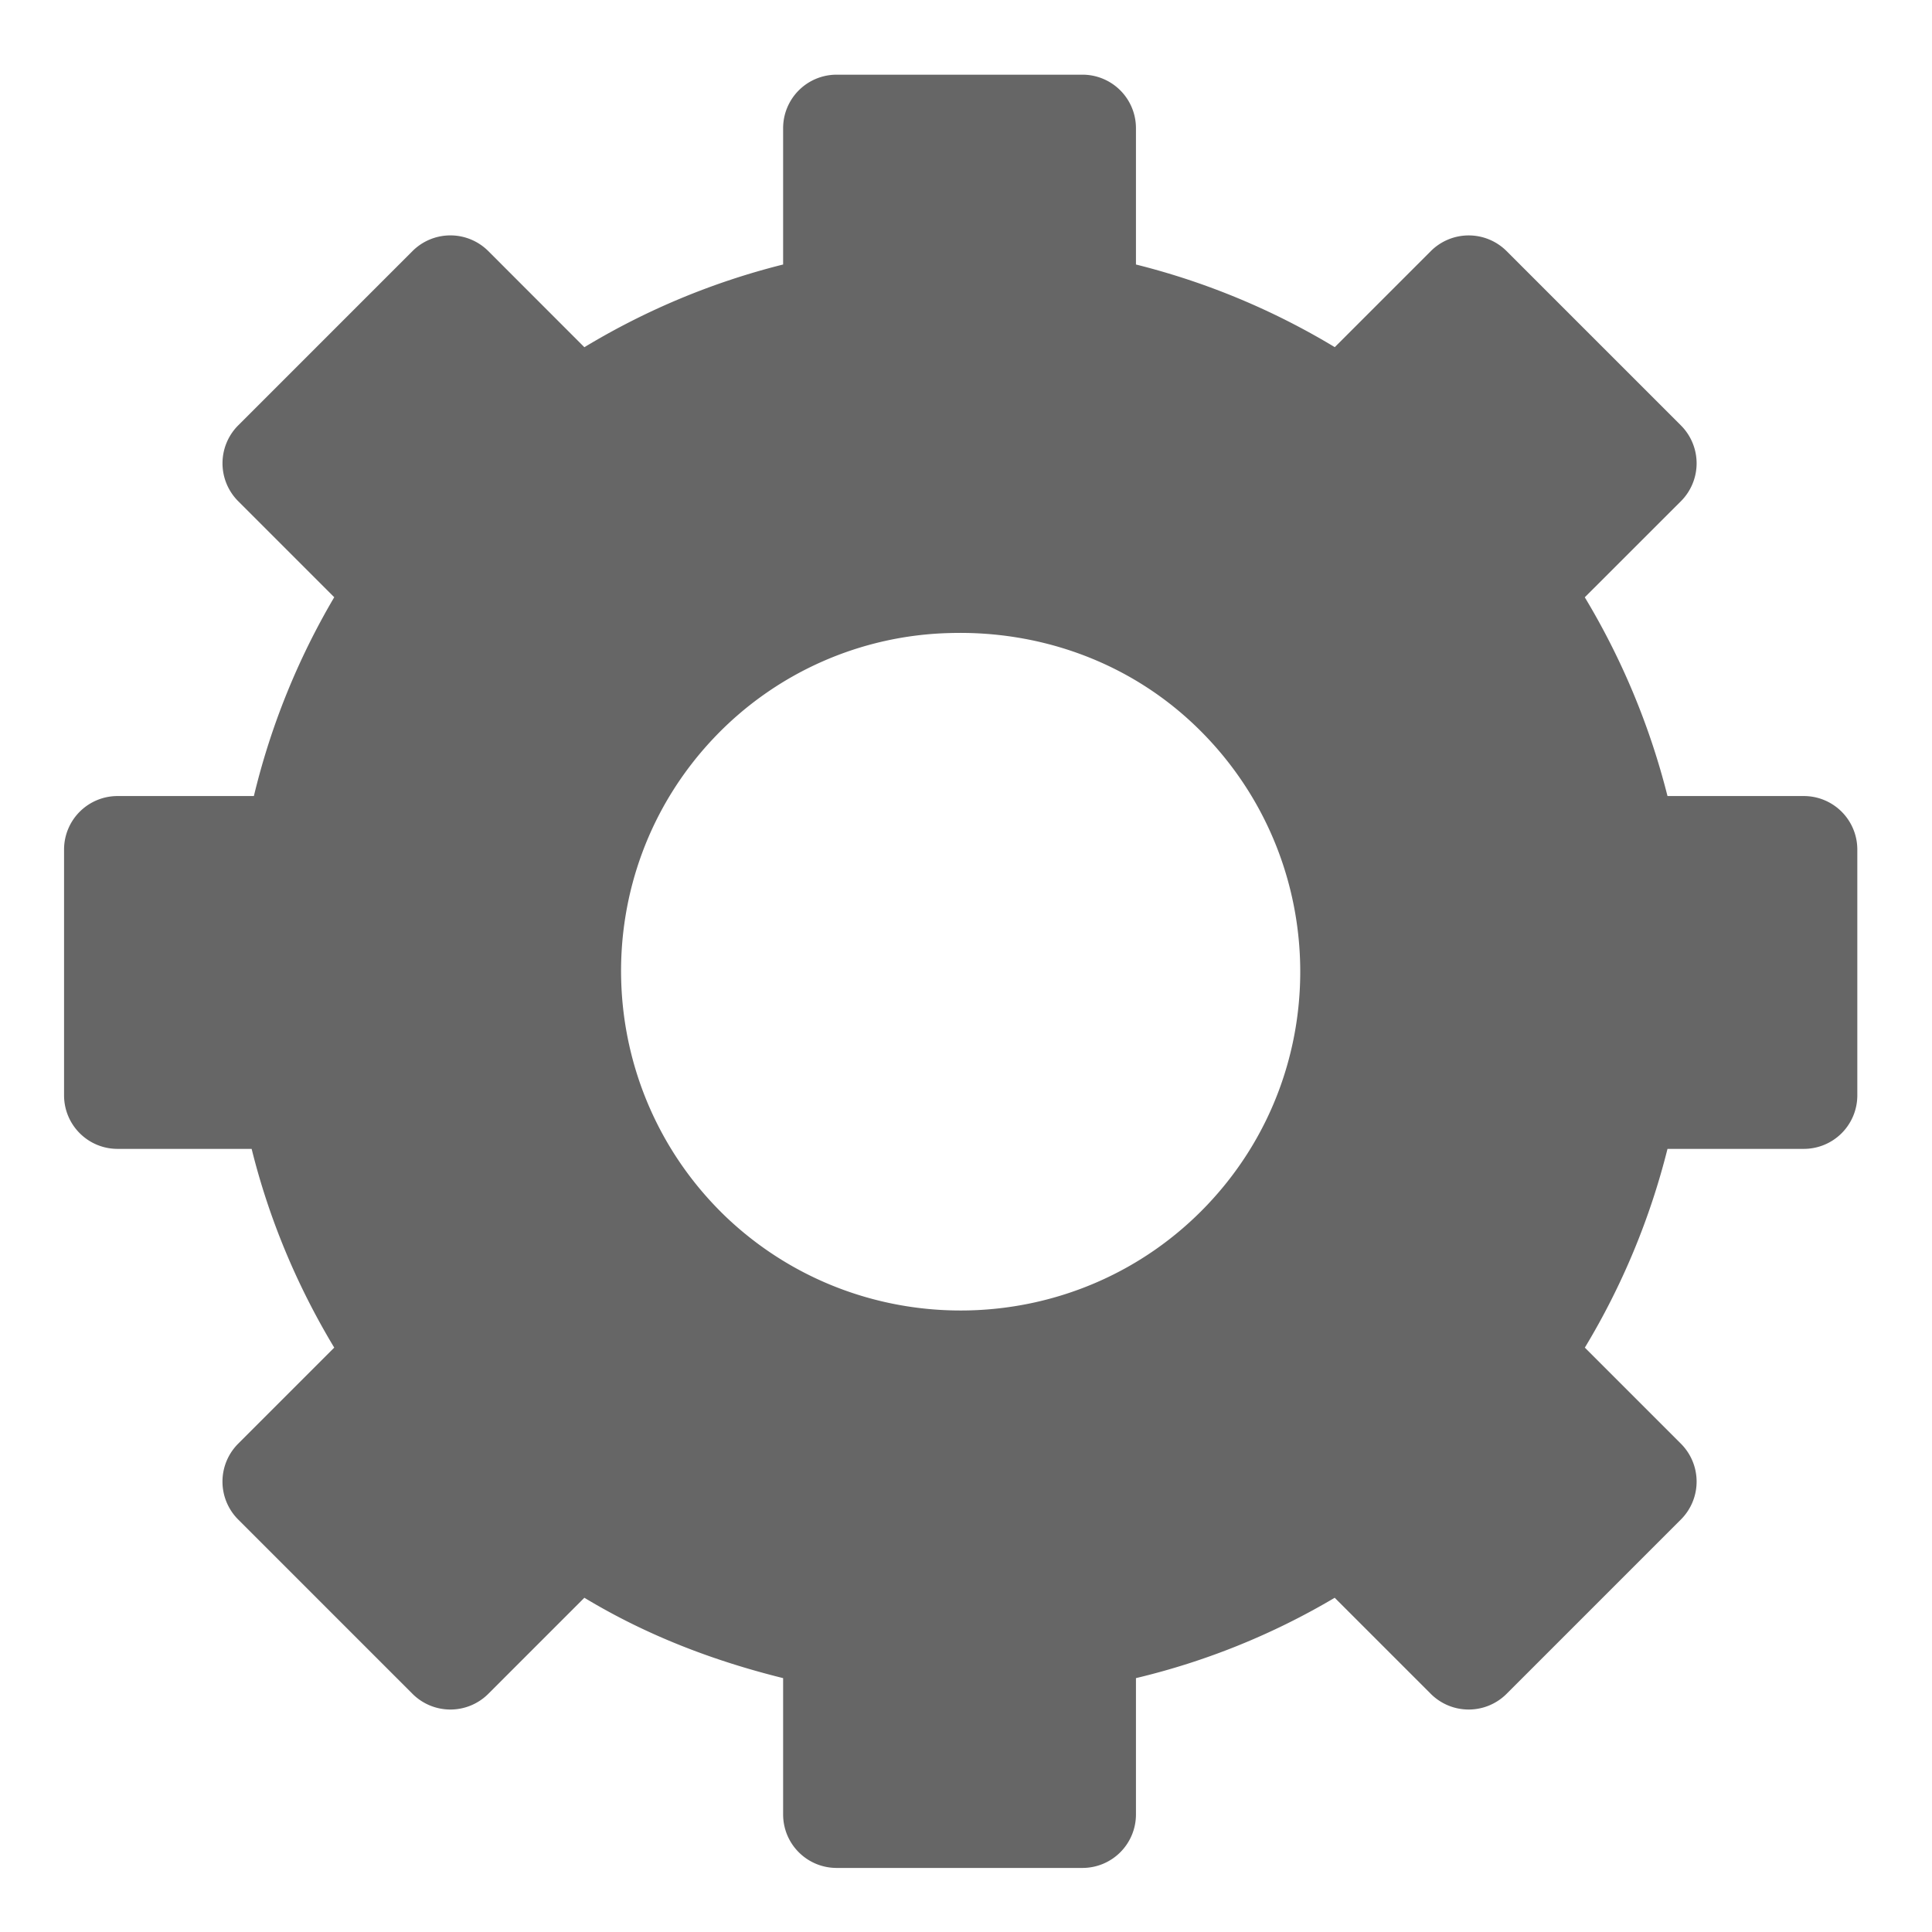 <svg xmlns="http://www.w3.org/2000/svg" xml:space="preserve" width="32" height="32"><path d="M13.859 1.237a.886.886 0 0 0-.888.888v2.256a11.974 11.974 0 0 0-3.292 1.37L8.089 4.16a.888.888 0 0 0-1.258 0L3.946 7.045a.888.888 0 0 0 0 1.257l1.59 1.59a12.008 12.008 0 0 0-1.331 3.293H1.948a.886.886 0 0 0-.887.888v4.068c0 .492.396.888.887.888h2.22c.285 1.15.743 2.253 1.368 3.292l-1.59 1.59a.888.888 0 0 0 0 1.258l2.885 2.885a.888.888 0 0 0 1.258 0l1.59-1.59c1.043.629 2.144 1.046 3.292 1.331v2.257c0 .491.396.887.888.887h4.068a.886.886 0 0 0 .888-.887v-2.257a11.833 11.833 0 0 0 3.292-1.331l1.59 1.59a.888.888 0 0 0 1.258 0l2.885-2.885a.888.888 0 0 0 0-1.258l-1.59-1.59a12.017 12.017 0 0 0 1.369-3.292h2.256a.886.886 0 0 0 .888-.888v-4.068a.886.886 0 0 0-.888-.888h-2.256a12.121 12.121 0 0 0-1.37-3.292l1.591-1.59a.888.888 0 0 0 0-1.258L24.955 4.16a.888.888 0 0 0-1.257 0l-1.59 1.59a12.007 12.007 0 0 0-3.293-1.369V2.125a.886.886 0 0 0-.888-.888H13.86zm1.886 9.248c1.439-.039 2.905.448 4.032 1.516 2.253 2.137 2.358 5.7.222 7.953-2.131 2.247-5.698 2.345-7.953.222-2.253-2.137-2.358-5.7-.222-7.953a5.568 5.568 0 0 1 3.921-1.738z" style="fill:#666;fill-opacity:1;stroke:none"/></svg>